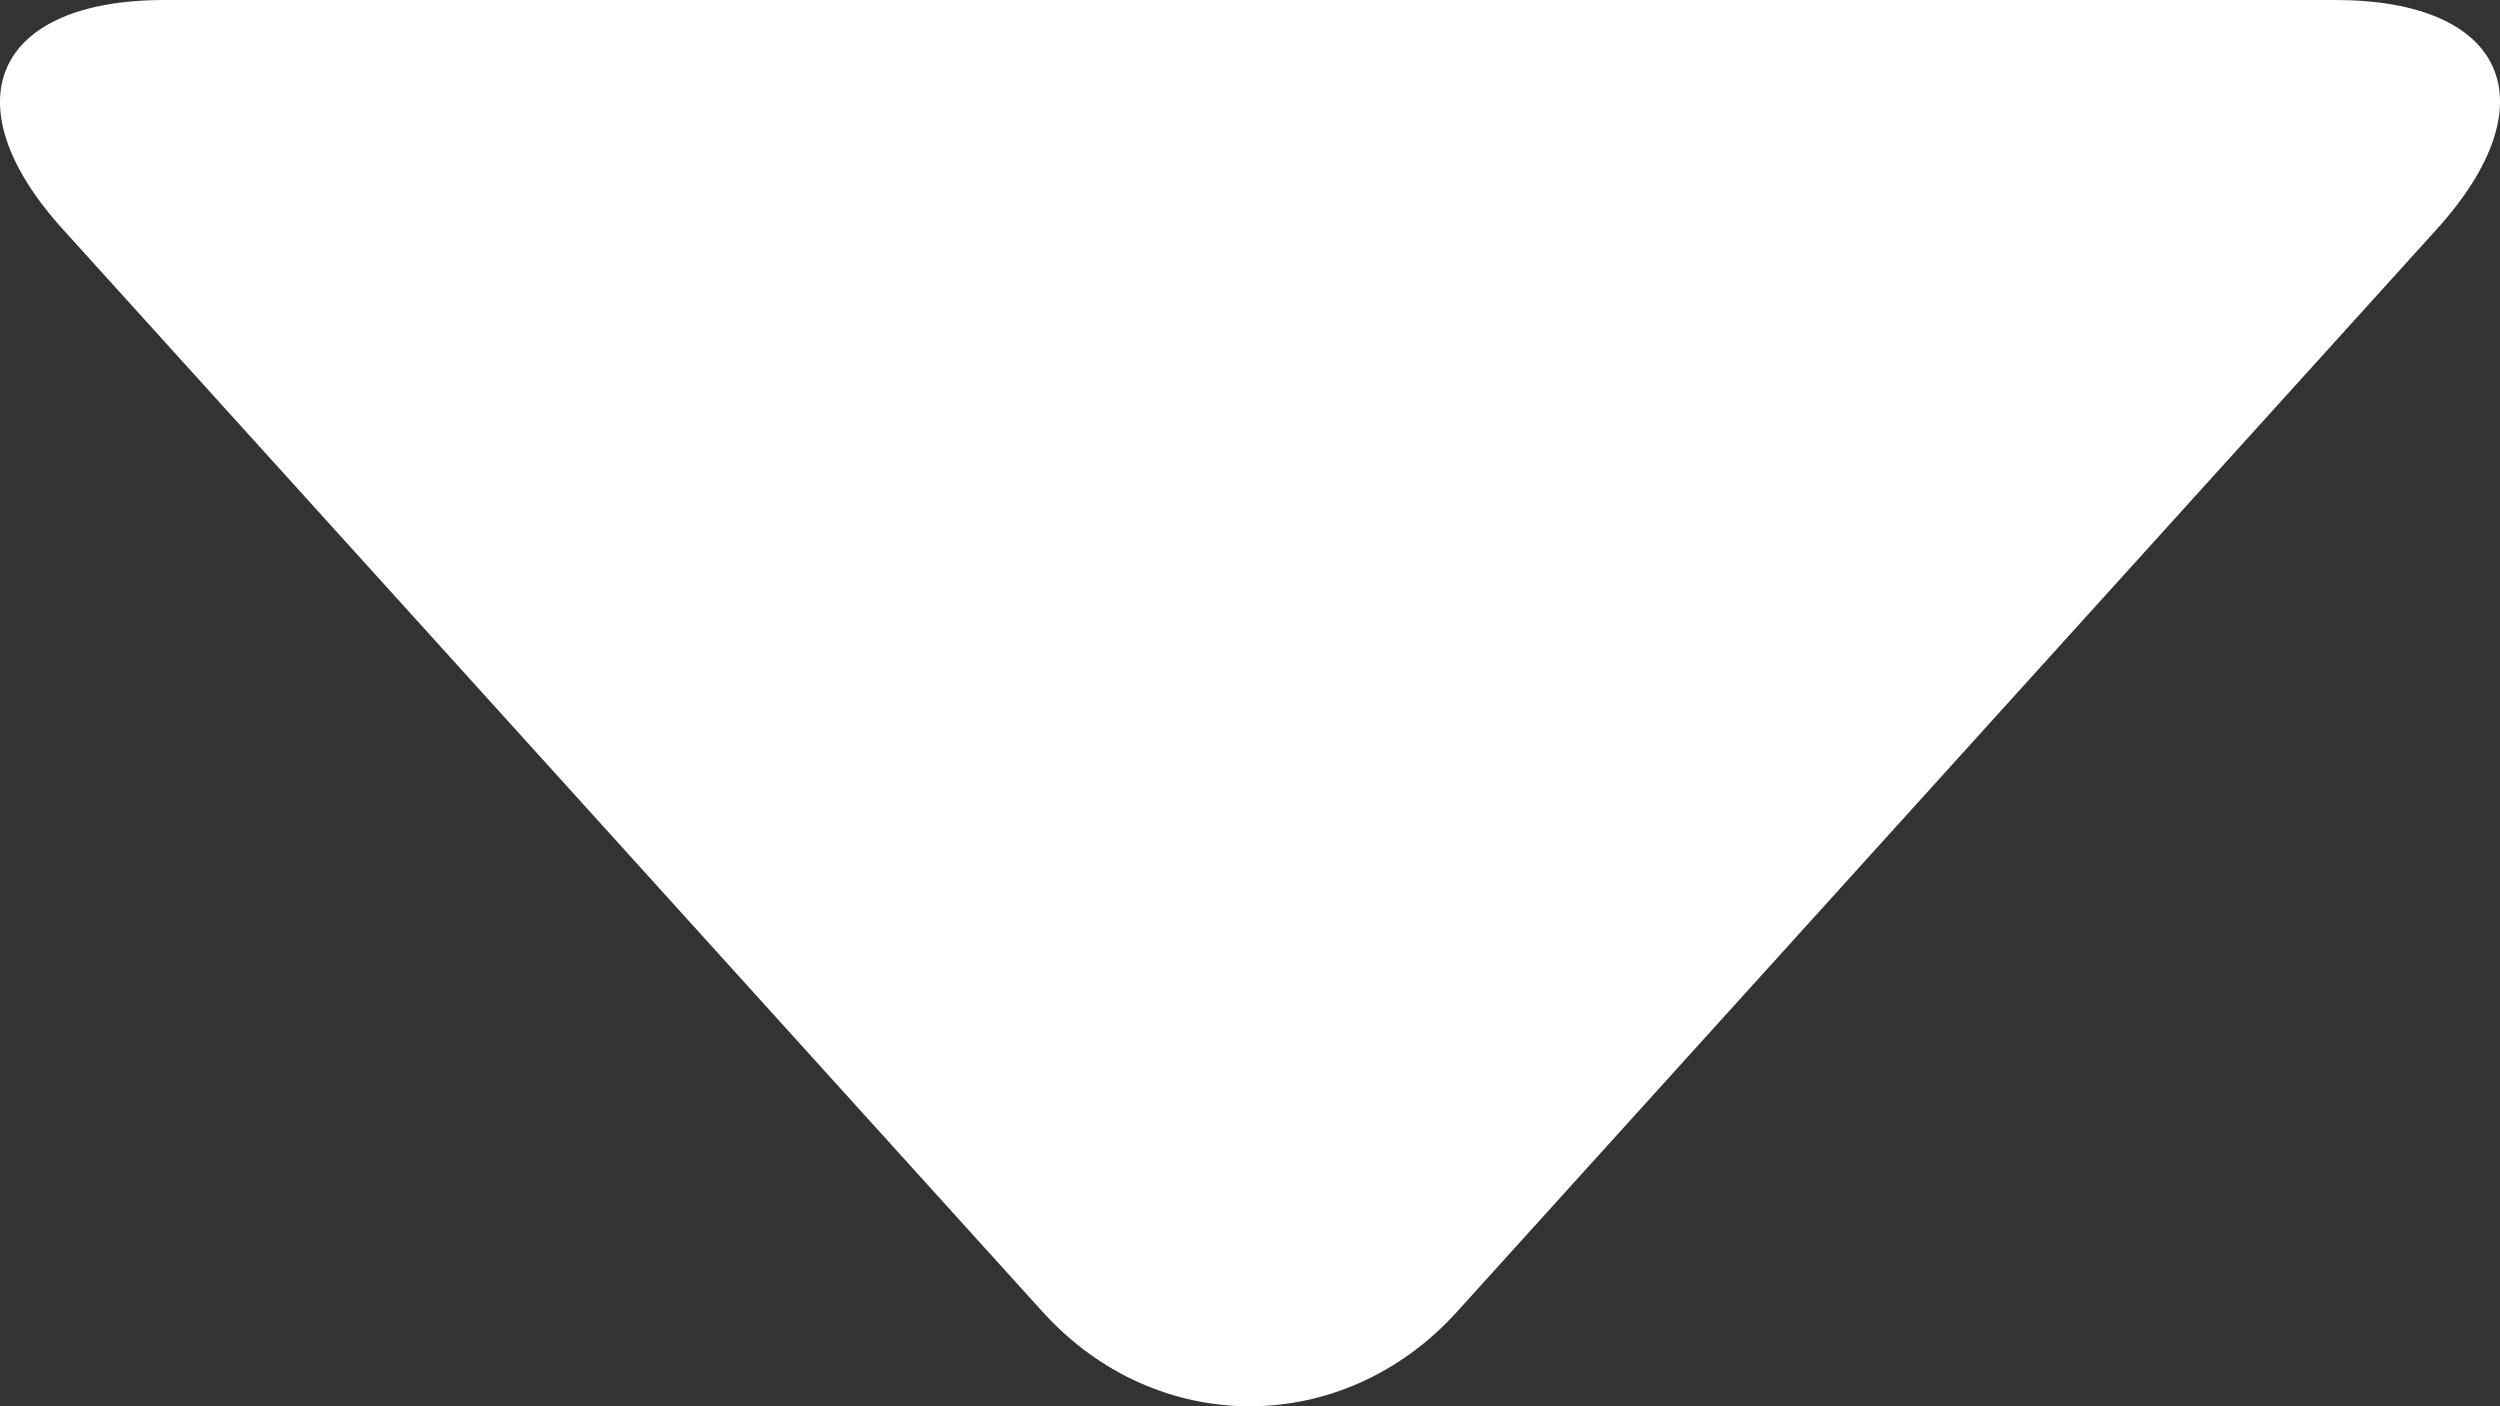 <svg xmlns:xlink="http://www.w3.org/1999/xlink" width="16" height="9" viewBox="0 0 16 9" fill="none" xmlns="http://www.w3.org/2000/svg"><rect x="0" y="0" width="16" height="9" fill="#333333" stroke="none"/><title>Expand</title><path fill-rule="evenodd" clip-rule="evenodd" d="M6.672 8.395C7.405 9.205 8.598 9.199 9.325 8.395L15.596 1.466C16.329 0.656 16.037 0 14.944 0H1.053C-0.039 0 -0.326 0.662 0.401 1.466L6.672 8.395Z" fill="#FFFFFF"></path></svg>